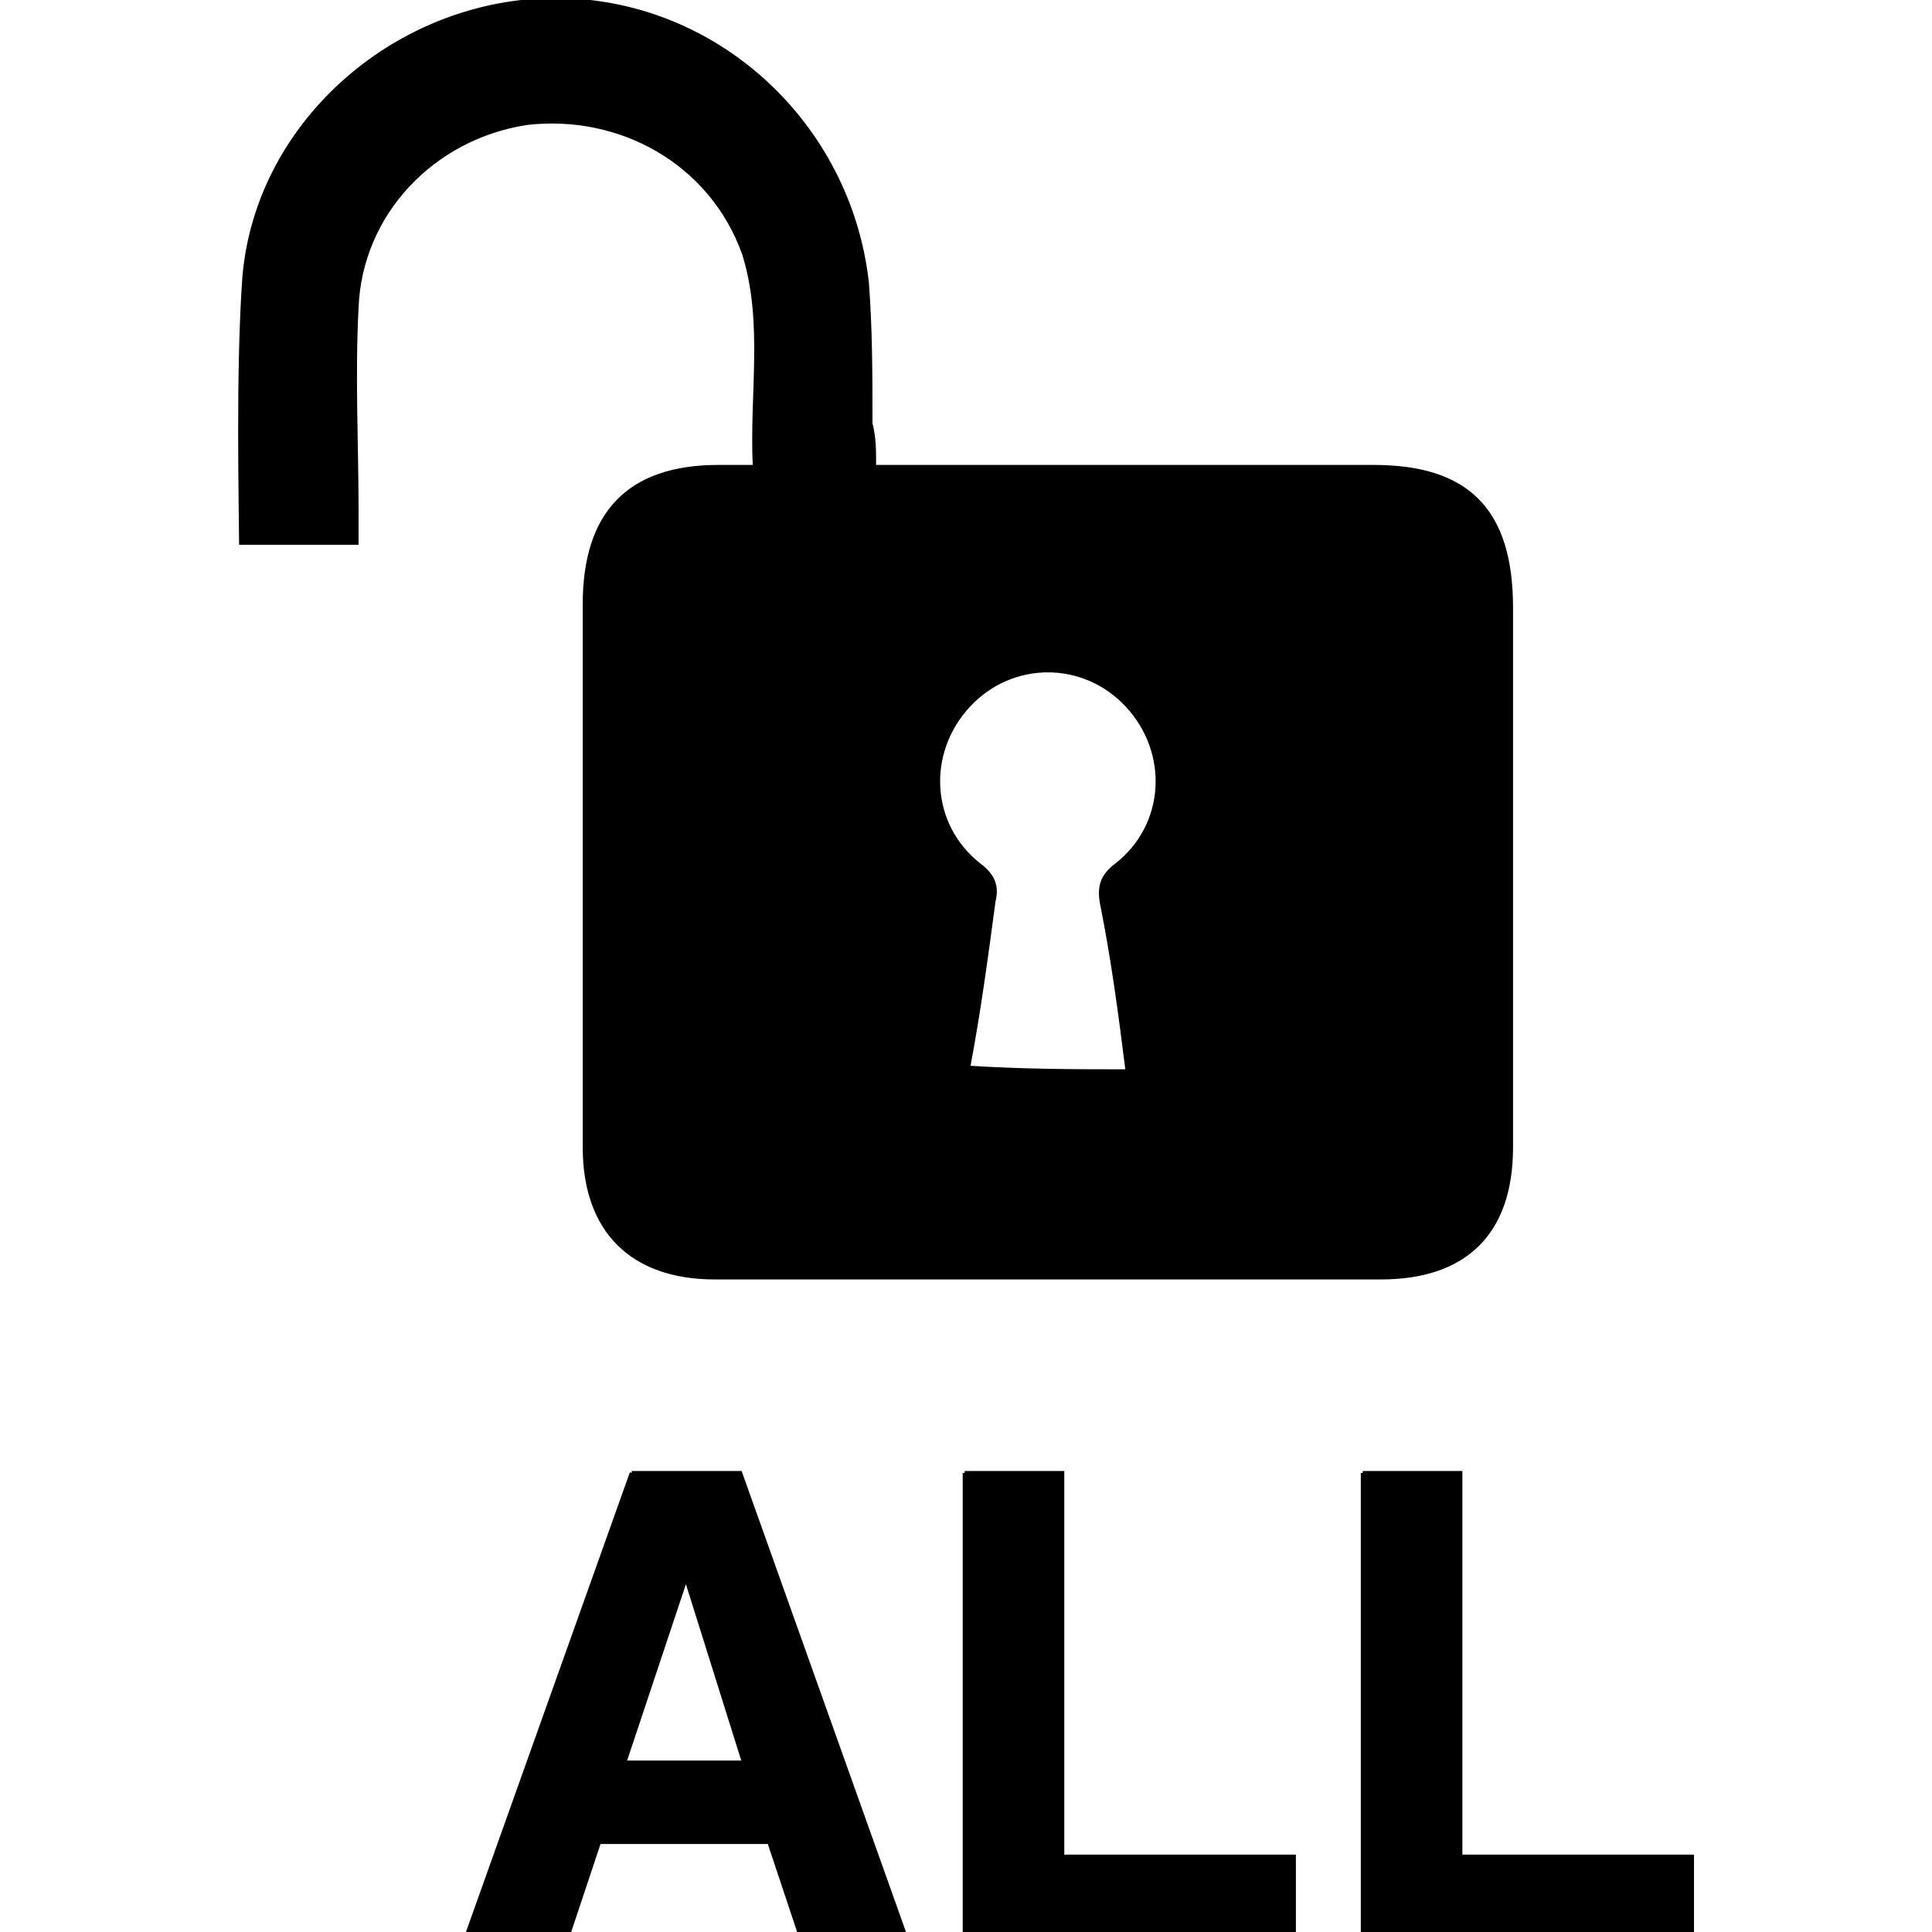 <?xml version="1.0"?>
<svg version="1.1" xmlns="http://www.w3.org/2000/svg" xmlns:xlink="http://www.w3.org/1999/xlink" width="500" height="500">
    <desc iVinci="yes" version="4.6" gridStep="20" showGrid="no" snapToGrid="no" codePlatform="0"/>
    <g id="Layer1" name="Layer 1" opacity="1">
        <g id="Shape1">
            <desc shapeID="1" type="0" basicInfo-basicType="0" basicInfo-roundedRectRadius="12" basicInfo-polygonSides="6" basicInfo-starPoints="5" bounding="rect(-187.886,-251.01,375.772,502.02)" text="" font-familyName="" font-pixelSize="20" font-bold="0" font-underline="0" font-alignment="1" strokeStyle="0" markerStart="0" markerEnd="0" shadowEnabled="0" shadowOffsetX="0" shadowOffsetY="2" shadowBlur="4" shadowOpacity="160" blurEnabled="0" blurRadius="4" transform="matrix(1,0,0,1,250.02,251.01)" pers-center="0,0" pers-size="0,0" pers-start="0,0" pers-end="0,0" locked="0" mesh="" flag=""/>
            <path id="shapePath1" d="M143.812,0 C103.538,0 67.012,30.907 63.266,71.182 C61.445,95.301 62.364,132.847 62.38,140.49 L92.299,140.49 L92.299,132.062 C92.299,115.202 91.362,97.407 92.299,79.611 C93.235,55.26 111.968,35.59 136.32,31.844 C160.672,29.035 184.087,42.148 192.516,65.562 C198.136,83.358 194.389,102.09 195.326,120.822 L185.961,120.822 C162.546,120.822 151.307,132.997 151.307,156.412 L151.307,296.902 C151.307,318.444 163.481,330.621 185.023,330.621 L357.357,330.621 C378.899,330.621 391.076,319.381 391.076,296.902 L391.076,157.35 C391.076,132.062 379.835,120.822 355.484,120.822 L266.508,120.822 L226.234,120.822 C226.234,116.139 226.234,113.329 225.297,109.582 C225.297,97.406 225.297,85.231 224.361,73.055 C219.678,31.844 185.023,0 143.812,0 M271.191,173.506 C278.684,173.506 286.177,176.549 291.797,182.637 C303.036,194.814 302.099,213.546 288.986,223.848 C285.24,226.658 284.303,229.467 285.24,234.15 C288.049,248.199 289.924,262.247 291.797,277.234 C278.685,277.234 265.572,277.235 250.586,276.297 C253.396,261.312 255.269,247.264 257.143,233.215 C258.079,229.468 257.142,226.658 253.395,223.848 C240.283,213.546 239.347,194.814 250.586,182.637 C256.206,176.549 263.699,173.506 271.191,173.506 M163.48,381.197 L120.398,502.02 L146.623,502.02 L155.053,476.73 L199.072,476.73 L207.502,502.02 L234.662,502.02 L191.578,381.197 L163.48,381.197 M249.648,381.197 L249.648,502.02 L334.879,502.02 L334.879,480.477 L274.938,480.477 L274.938,381.197 L249.648,381.197 M352.676,381.197 L352.676,502.02 L437.906,502.02 L437.906,480.477 L377.963,480.477 L377.963,381.197 L352.676,381.197 M177.529,408.359 L192.516,456.127 L161.607,456.127 L177.529,408.359 Z" style="stroke:#000000;stroke-opacity:1;stroke-width:1;stroke-linejoin:;stroke-miterlimit:2;stroke-linecap:butt;fill-rule:nonzero;fill:#000000;fill-opacity:1;"/>
        </g>
    </g>
</svg>
